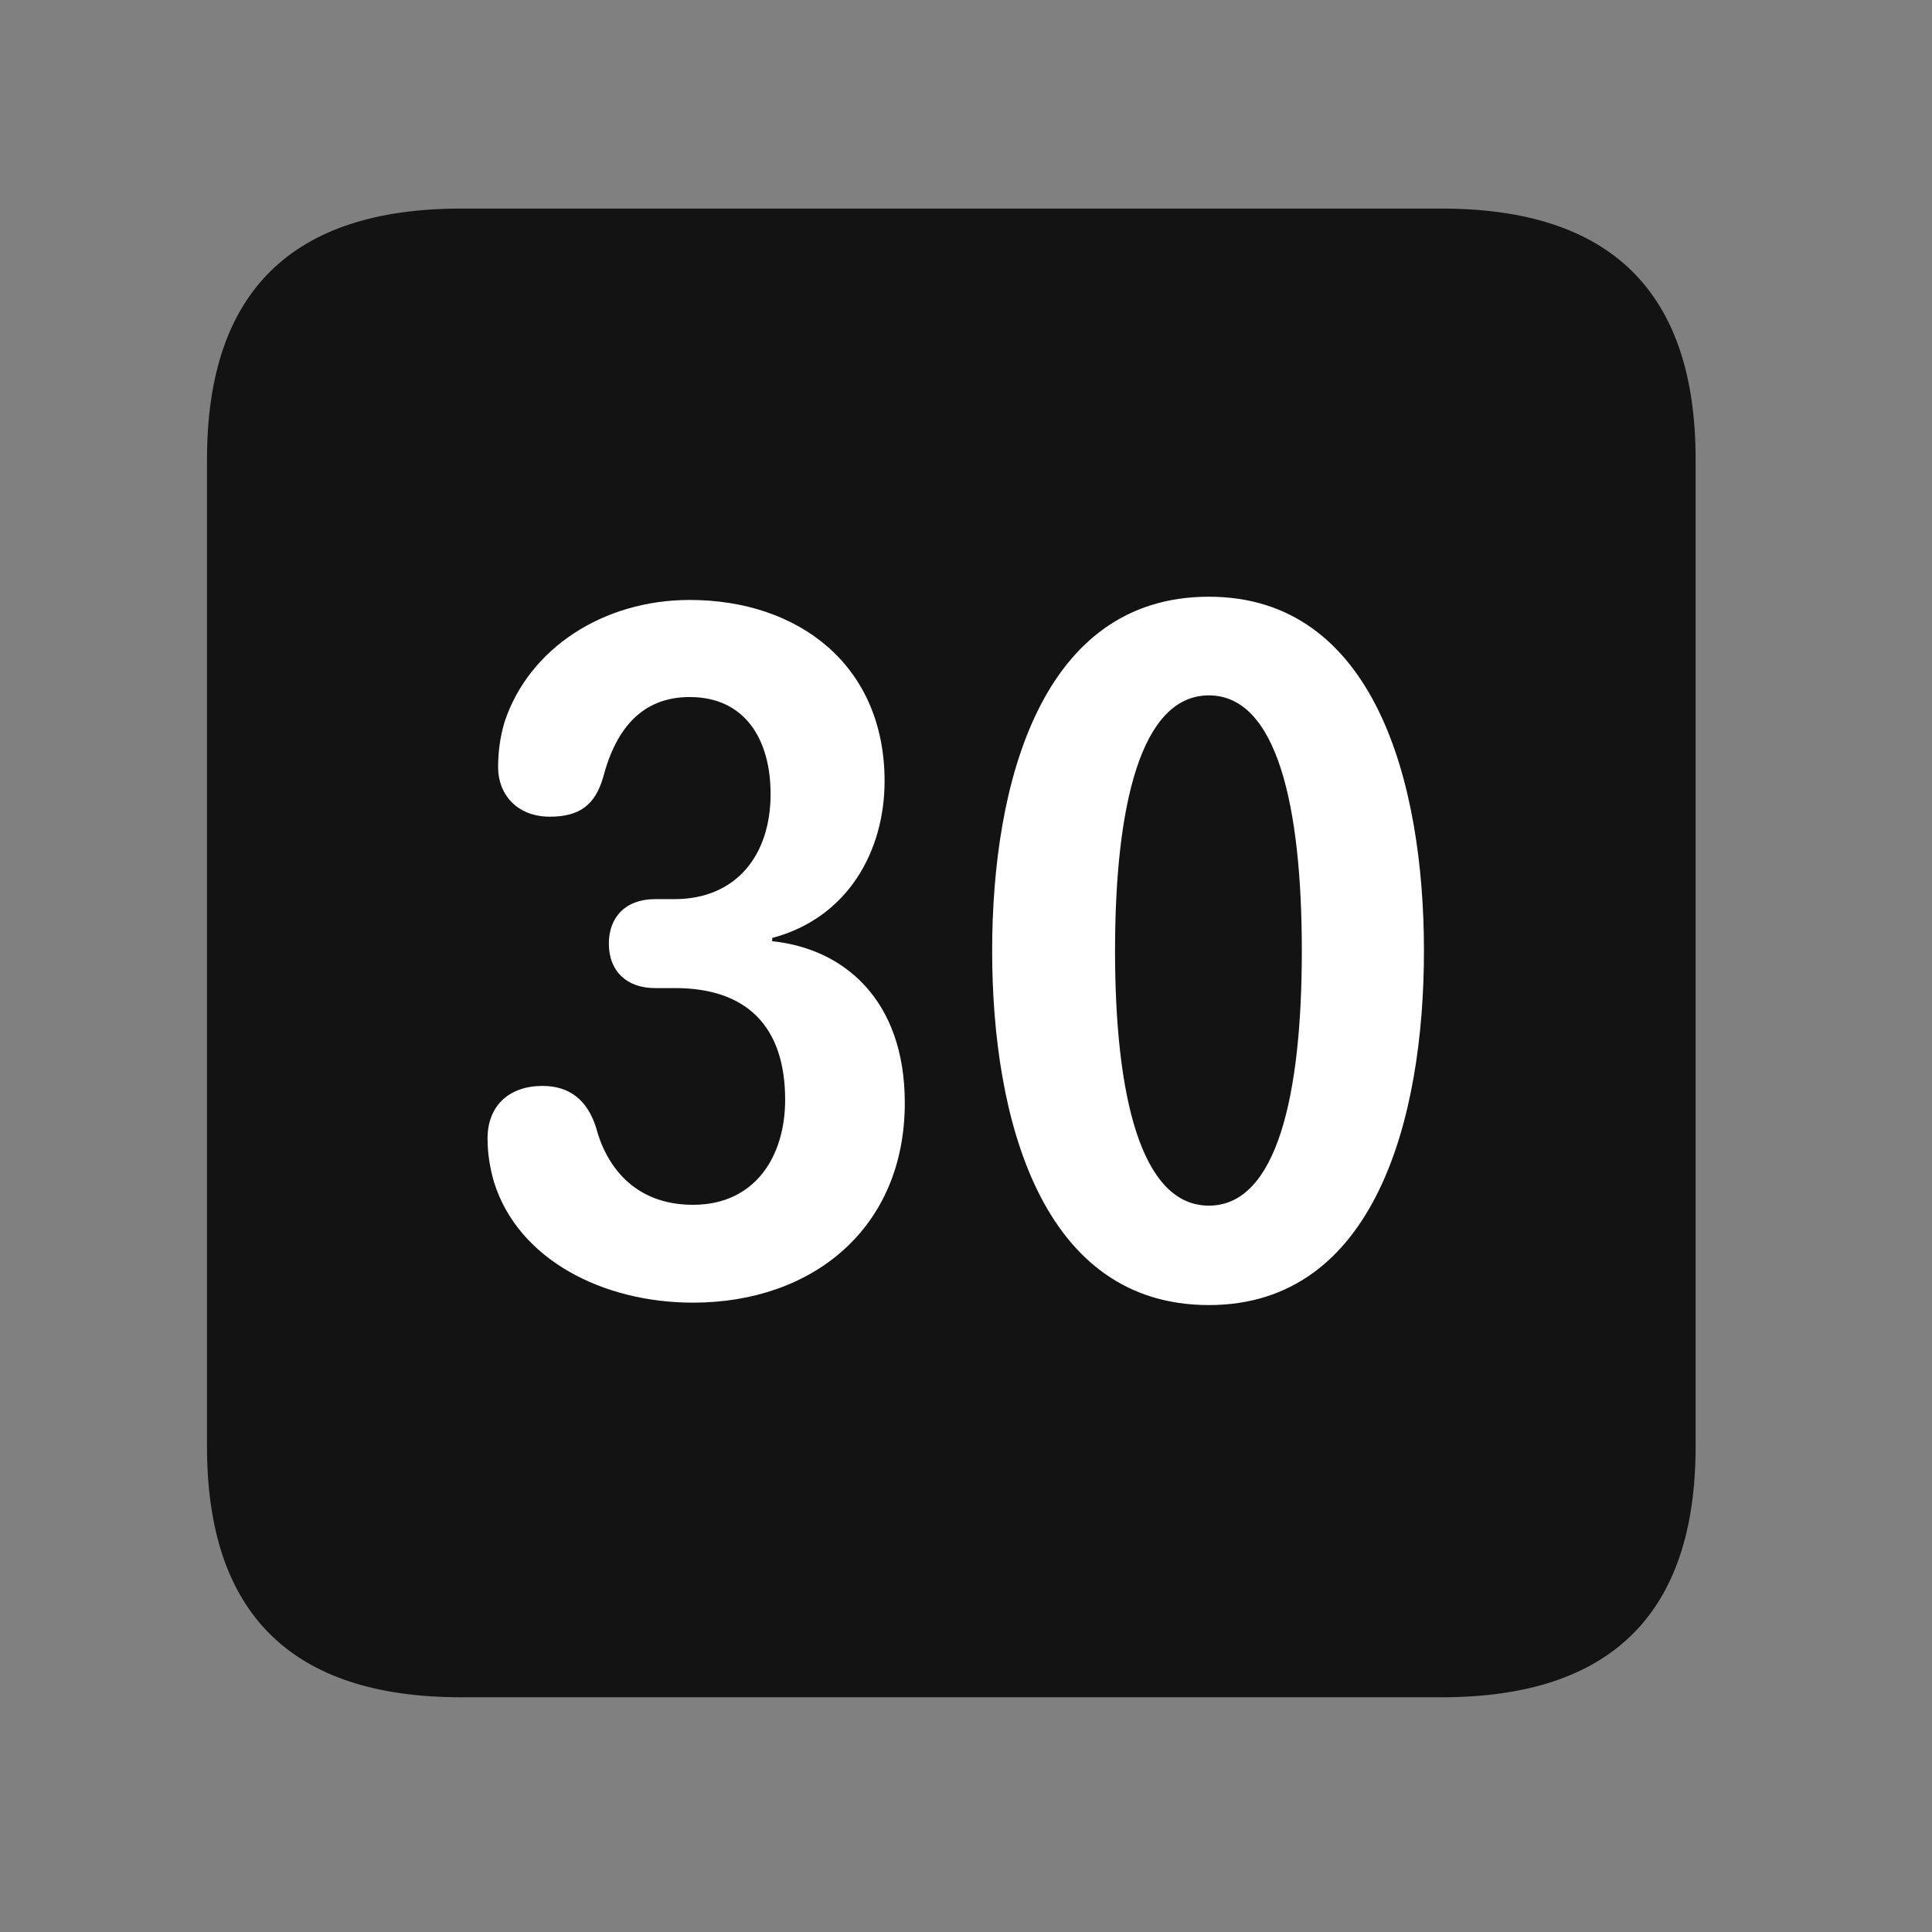 <svg width="28" height="28" viewBox="0 0 28 28" fill="none" xmlns="http://www.w3.org/2000/svg">
<rect x="0" y="0" width="28" height="28" fill="#808080" stroke="none"/>
<path d="M6.68 24.598H20.895C23.355 24.598 24.574 23.379 24.574 20.965V6.656C24.574 4.242 23.355 3.023 20.895 3.023H6.68C4.23 3.023 3 4.23 3 6.656V20.965C3 23.391 4.23 24.598 6.68 24.598Z" fill="black" fill-opacity="0.85"/>
<path d="M10.043 18.879C8.742 18.879 7.512 18.258 7.16 17.133C7.102 16.934 7.066 16.723 7.066 16.5C7.066 16.02 7.383 15.738 7.863 15.738C8.25 15.738 8.508 15.938 8.637 16.336C8.777 16.875 9.176 17.461 10.043 17.461C10.945 17.461 11.379 16.758 11.379 15.938C11.379 14.871 10.816 14.32 9.785 14.32H9.492C9.082 14.32 8.824 14.074 8.824 13.676C8.824 13.289 9.07 13.031 9.492 13.031H9.773C10.676 13.031 11.168 12.387 11.168 11.508C11.168 10.711 10.793 10.102 9.996 10.102C9.316 10.102 8.93 10.547 8.742 11.262C8.625 11.672 8.391 11.836 7.969 11.836C7.488 11.836 7.219 11.508 7.219 11.121C7.219 10.922 7.242 10.699 7.312 10.465C7.664 9.398 8.742 8.695 9.996 8.695C11.578 8.695 12.82 9.645 12.82 11.32C12.82 12.328 12.293 13.301 11.191 13.594V13.641C12.223 13.746 13.113 14.484 13.113 15.984C13.113 17.789 11.789 18.879 10.043 18.879ZM17.52 18.914C15.094 18.914 14.379 16.219 14.379 13.781C14.379 11.344 15.094 8.648 17.52 8.648C19.922 8.648 20.637 11.344 20.637 13.781C20.637 16.219 19.922 18.914 17.52 18.914ZM17.52 17.473C18.504 17.473 18.867 15.879 18.867 13.781C18.867 11.672 18.504 10.078 17.52 10.078C16.535 10.078 16.16 11.672 16.16 13.781C16.16 15.879 16.535 17.473 17.52 17.473Z" fill="white"/>
</svg>
